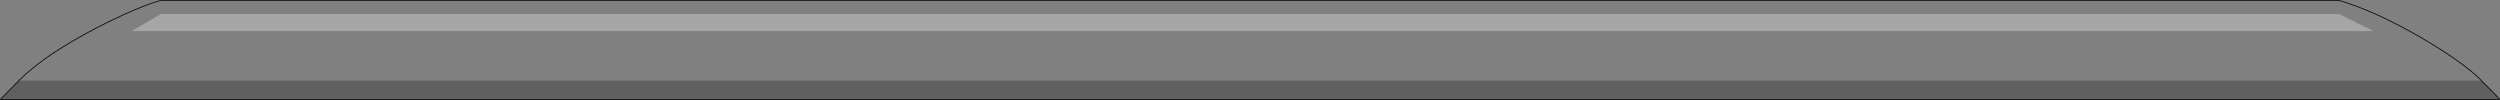 <?xml version="1.0" encoding="UTF-8" standalone="no"?>
<svg xmlns:xlink="http://www.w3.org/1999/xlink" height="130.65px" width="3272.9px" xmlns="http://www.w3.org/2000/svg">
  <rect width="100%" height="100%" fill="#808080" stroke="none"/>
  <g transform="matrix(1.0, 0.0, 0.0, 1.0, 1636.45, 65.35)">
    <path d="M1425.8 -47.05 L1470.45 -24.7 -1463.95 -24.7 -1425.85 -47.05 1425.8 -47.05" fill="#ffffff" fill-opacity="0.298" fill-rule="evenodd" stroke="none"/>
    <path d="M-1611.8 40.2 Q-1578.75 7.0 -1510.75 -28.45 -1484.65 -42.05 -1459.8 -52.55 -1437.25 -62.05 -1425.85 -64.85 L1425.6 -64.85 Q1475.6 -50.1 1538.3 -13.1 1564.85 2.6 1585.5 17.7 1606.0 32.75 1614.4 42.65 L1615.65 43.85 1611.55 40.2 -1611.8 40.2 M1425.8 -47.05 L-1425.85 -47.05 -1463.95 -24.7 1470.45 -24.7 1425.8 -47.05" fill="#ffffff" fill-opacity="0.0" fill-rule="evenodd" stroke="none"/>
    <path d="M1615.65 43.85 L1615.95 44.15 1626.85 54.95 Q1634.95 63.25 1635.95 64.8 L-1635.95 64.8 -1611.8 40.2 1611.55 40.2 1615.65 43.85" fill="#000000" fill-opacity="0.247" fill-rule="evenodd" stroke="none"/>
    <path d="M-1611.8 40.2 Q-1578.75 7.0 -1510.75 -28.45 -1484.65 -42.05 -1459.8 -52.55 -1437.25 -62.05 -1425.85 -64.85 L1425.6 -64.85 Q1475.6 -50.1 1538.3 -13.1 1564.85 2.6 1585.5 17.7 1606.0 32.75 1614.4 42.65 L1615.65 43.85 1615.95 44.15 1626.85 54.95 Q1634.95 63.25 1635.95 64.8 L-1635.95 64.8 -1611.8 40.2 Z" fill="none" stroke="#000000" stroke-linecap="round" stroke-linejoin="round" stroke-width="1.0"/>
  </g>
</svg>
